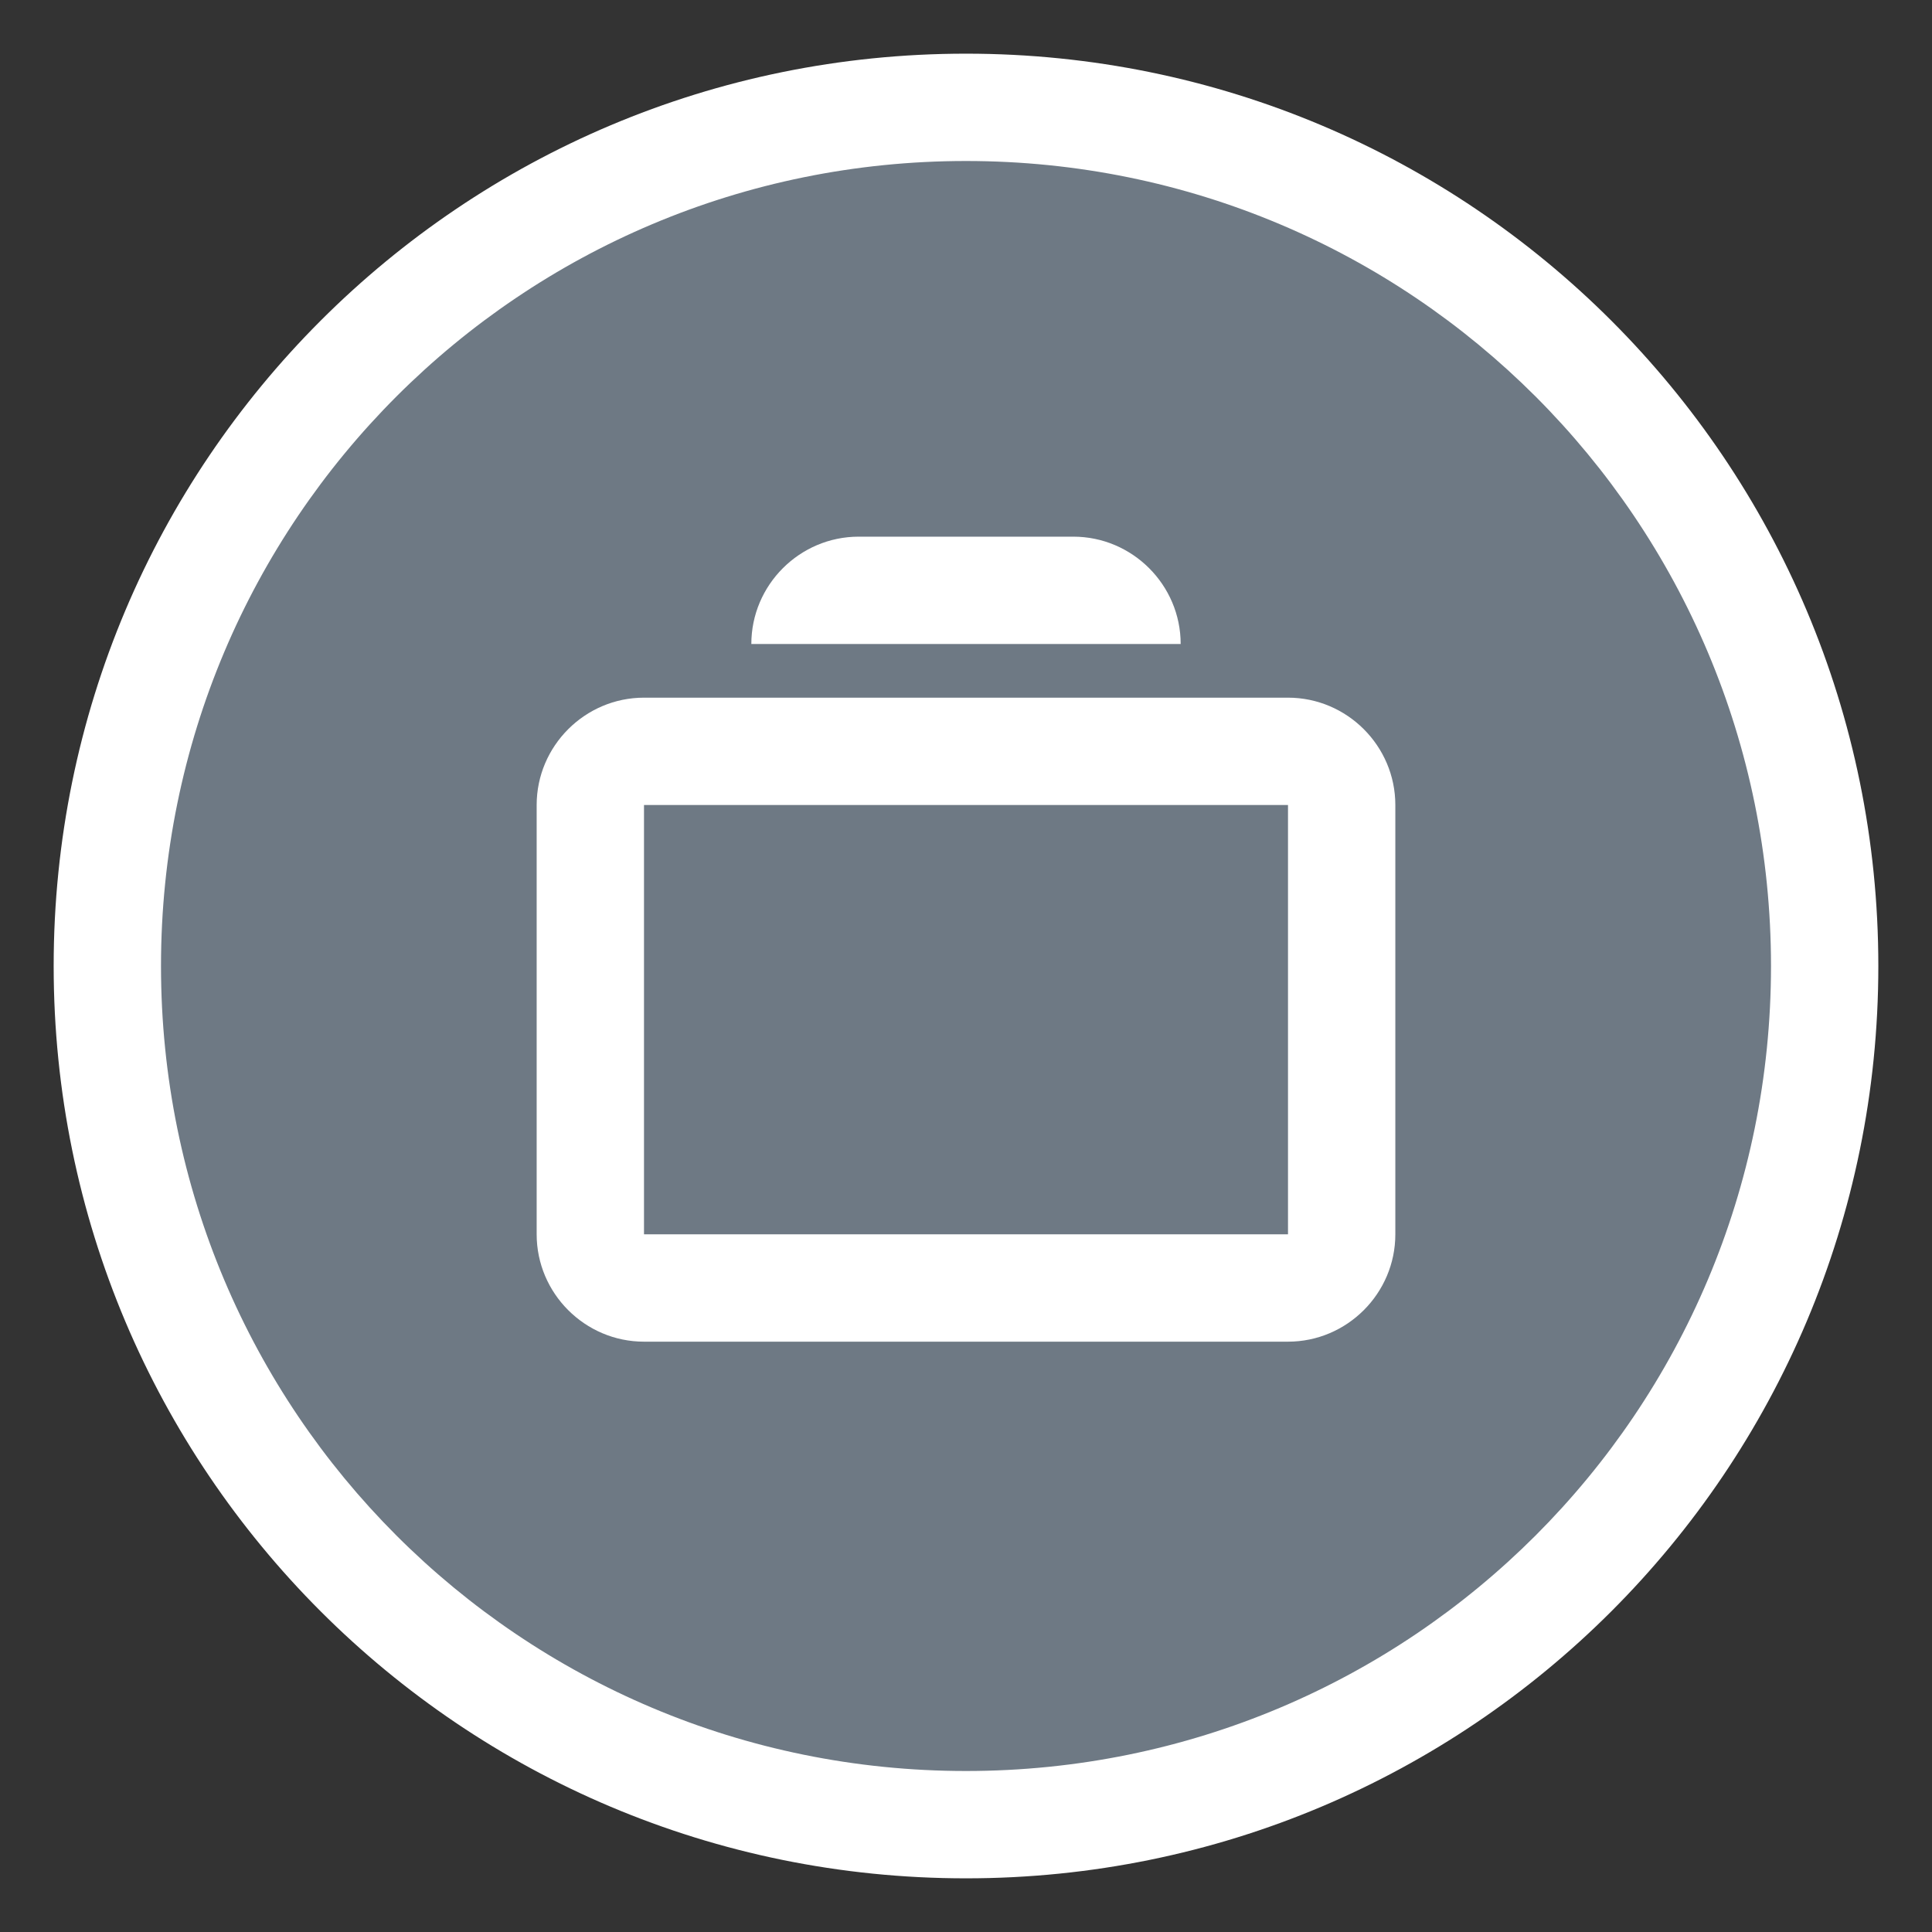 <?xml version="1.0" encoding="utf-8"?>
<!-- Generator: Adobe Illustrator 17.1.0, SVG Export Plug-In . SVG Version: 6.00 Build 0)  -->
<!DOCTYPE svg PUBLIC "-//W3C//DTD SVG 1.1//EN" "http://www.w3.org/Graphics/SVG/1.1/DTD/svg11.dtd">
<svg version="1.1" id="Layer_1" xmlns="http://www.w3.org/2000/svg" xmlns:xlink="http://www.w3.org/1999/xlink" x="0px" y="0px"
	 viewBox="0 0 36 36" enable-background="new 0 0 36 36" xml:space="preserve">
<rect x="0" y="0" width="36" height="36" fill="#333333" stroke="none"/>
<g>
	<g>
		<g>
			<path fill="#6E7984" d="M18,34C9.2,34,2,26.8,2,18S9.2,2,18,2s16,7.2,16,16S26.8,34,18,34z"/>
			<path fill="#FFFFFF" d="M18,3c8.3,0,15,6.7,15,15c0,8.3-6.7,15-15,15C9.7,33,3,26.3,3,18C3,9.7,9.7,3,18,3 M18,1
				C8.6,1,1,8.6,1,18s7.6,17,17,17s17-7.6,17-17S27.4,1,18,1L18,1z"/>
		</g>
	</g>
	<g>
		<path fill="#FFFFFF" d="M24,15v8H12v-8H24 M24,13H12c-1.1,0-2,0.9-2,2v8c0,1.1,0.9,2,2,2h12c1.1,0,2-0.9,2-2v-8
			C26,13.9,25.1,13,24,13L24,13z"/>
	</g>
	<path fill="#FFFFFF" d="M20,12h2c0-1.1-0.9-2-2-2h-4c-1.1,0-2,0.9-2,2h2H20z"/>
</g>
</svg>
